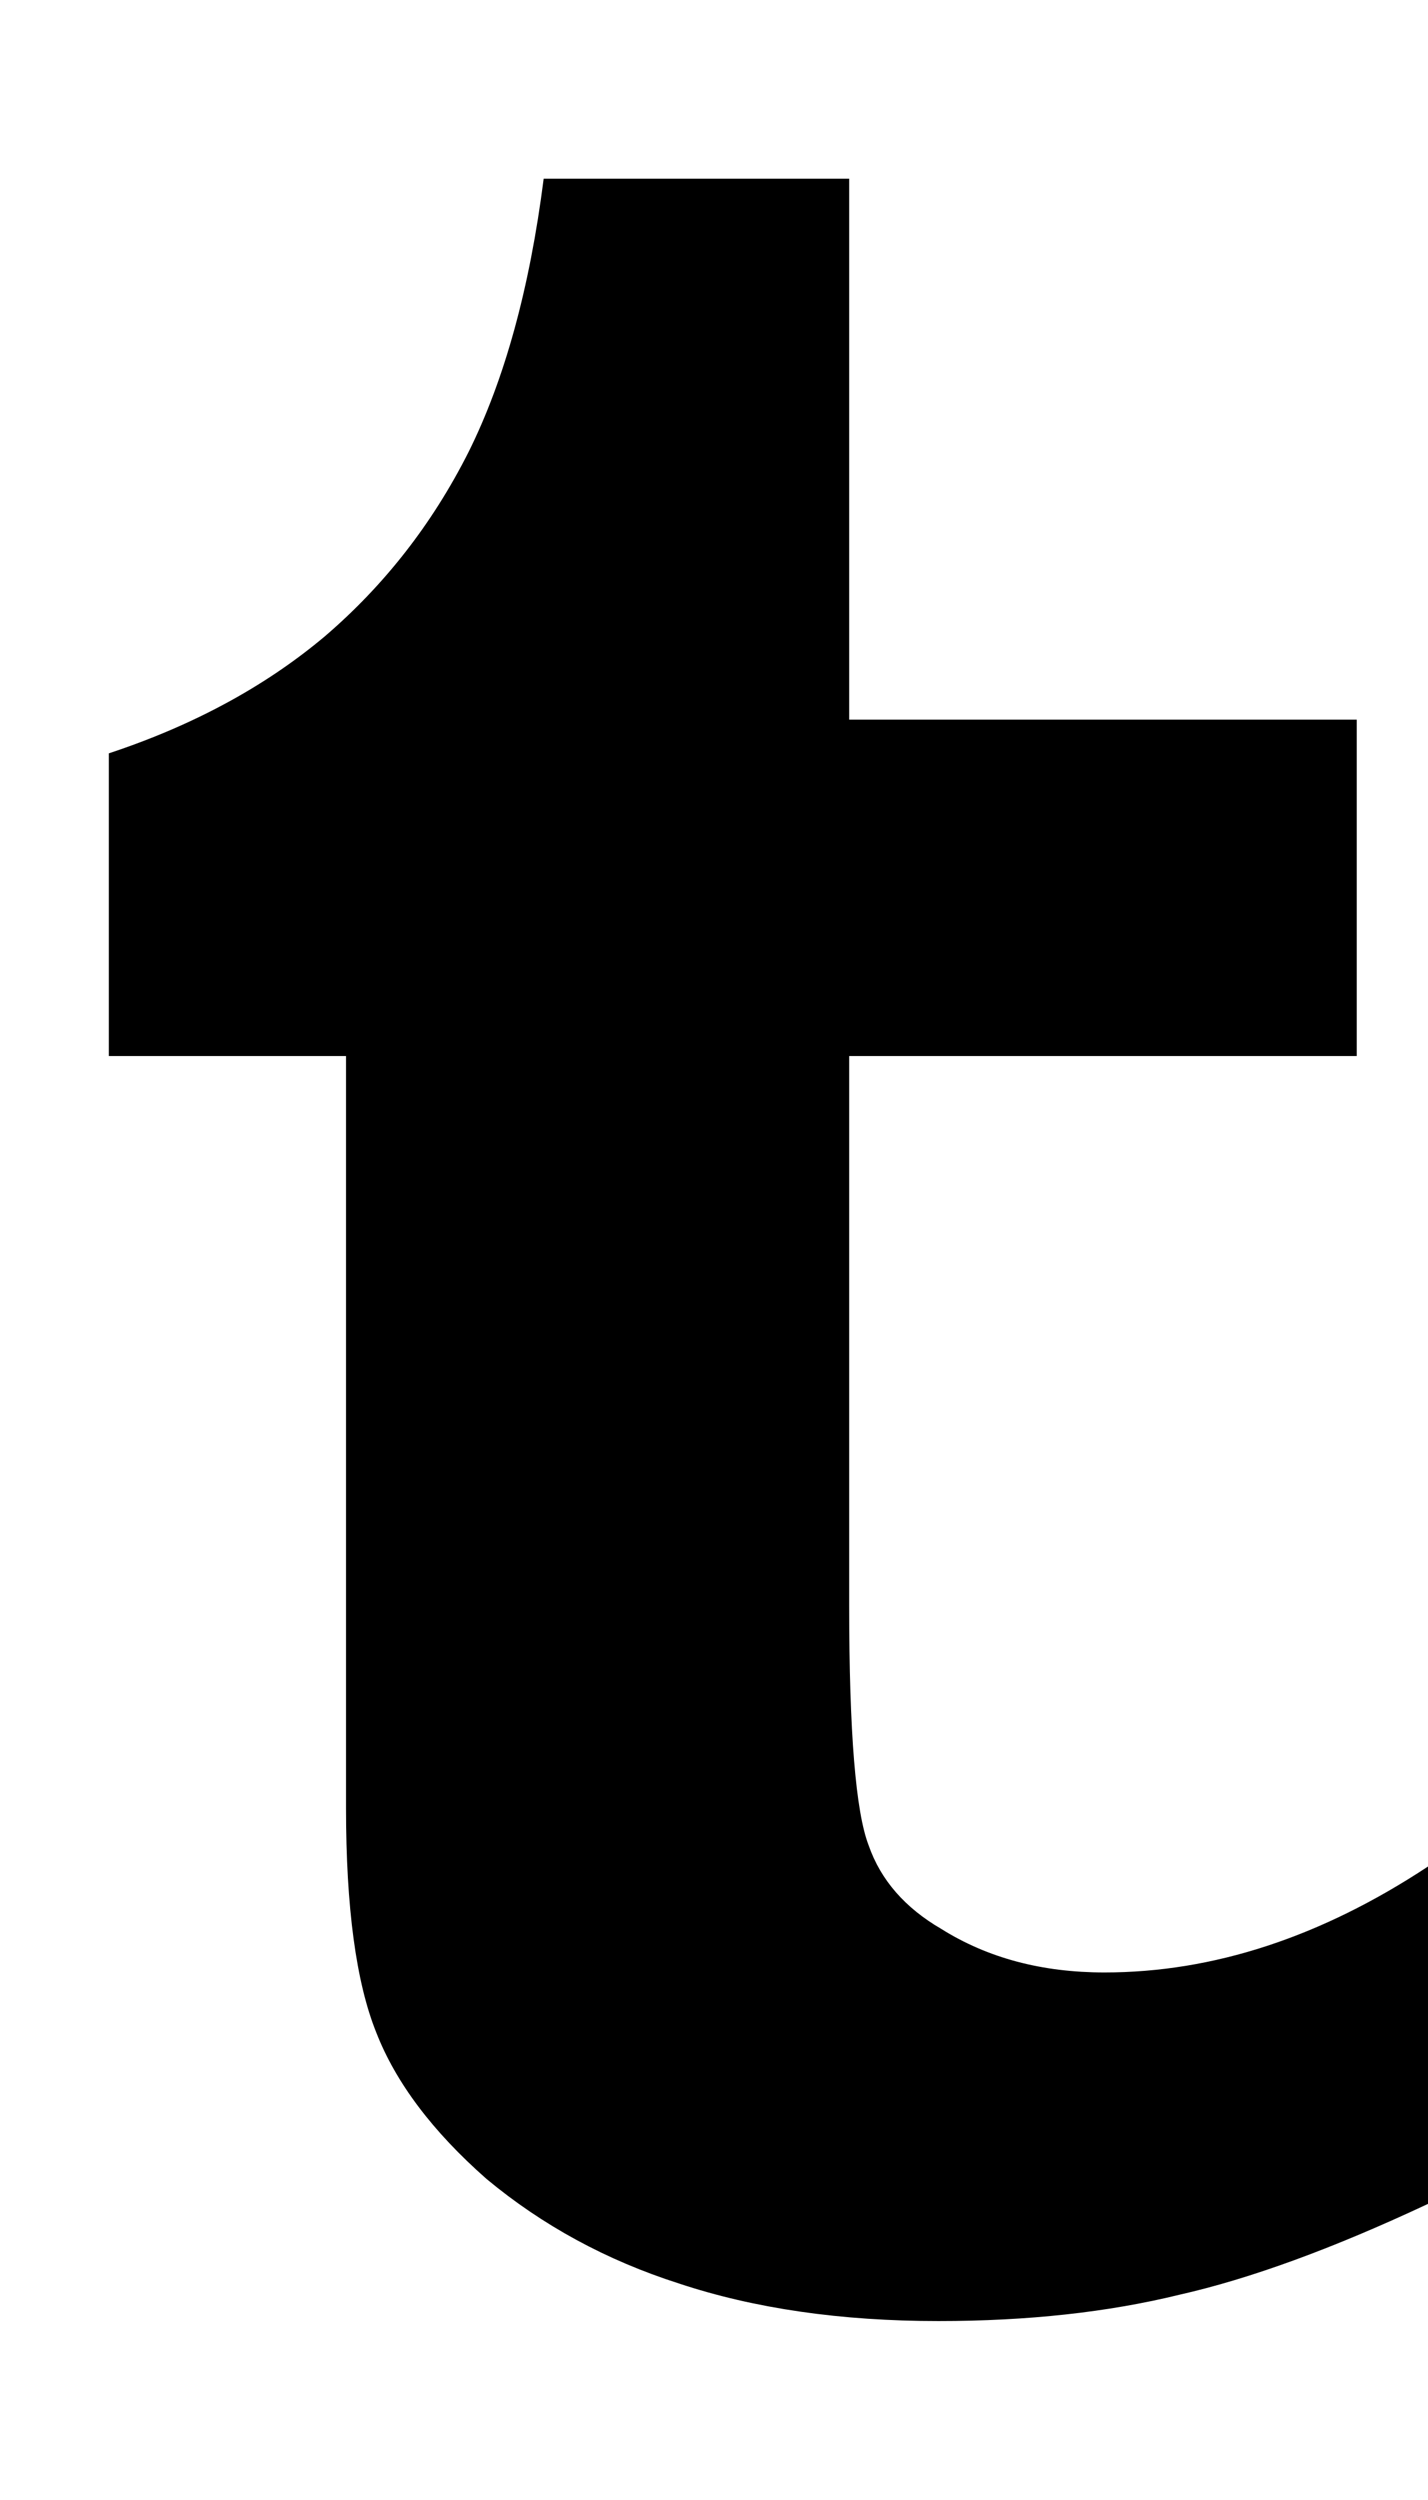 <svg height="512" width="292.6" xmlns="http://www.w3.org/2000/svg"><path d="m22.3 216.3v-62q26-8.6 44.3-24 18.3-15.7 29.4-37.7 11.1-22.3 15.4-56h62.6v110.8h104v68.9h-104v112.6q0 38.8 4 49.1 3.7 10.6 14.9 17.1 14.2 8.9 33.4 8.9 33.4 0 66.3-21.7v69.1q-29.2 13.7-50.9 18.6-22 5.4-49.4 5.4-30 0-53.2-7.7-22.2-7.1-39.4-21.4-16.6-14.6-22.6-30-6.2-15.4-6.2-46v-154h-48.6z" /></svg>